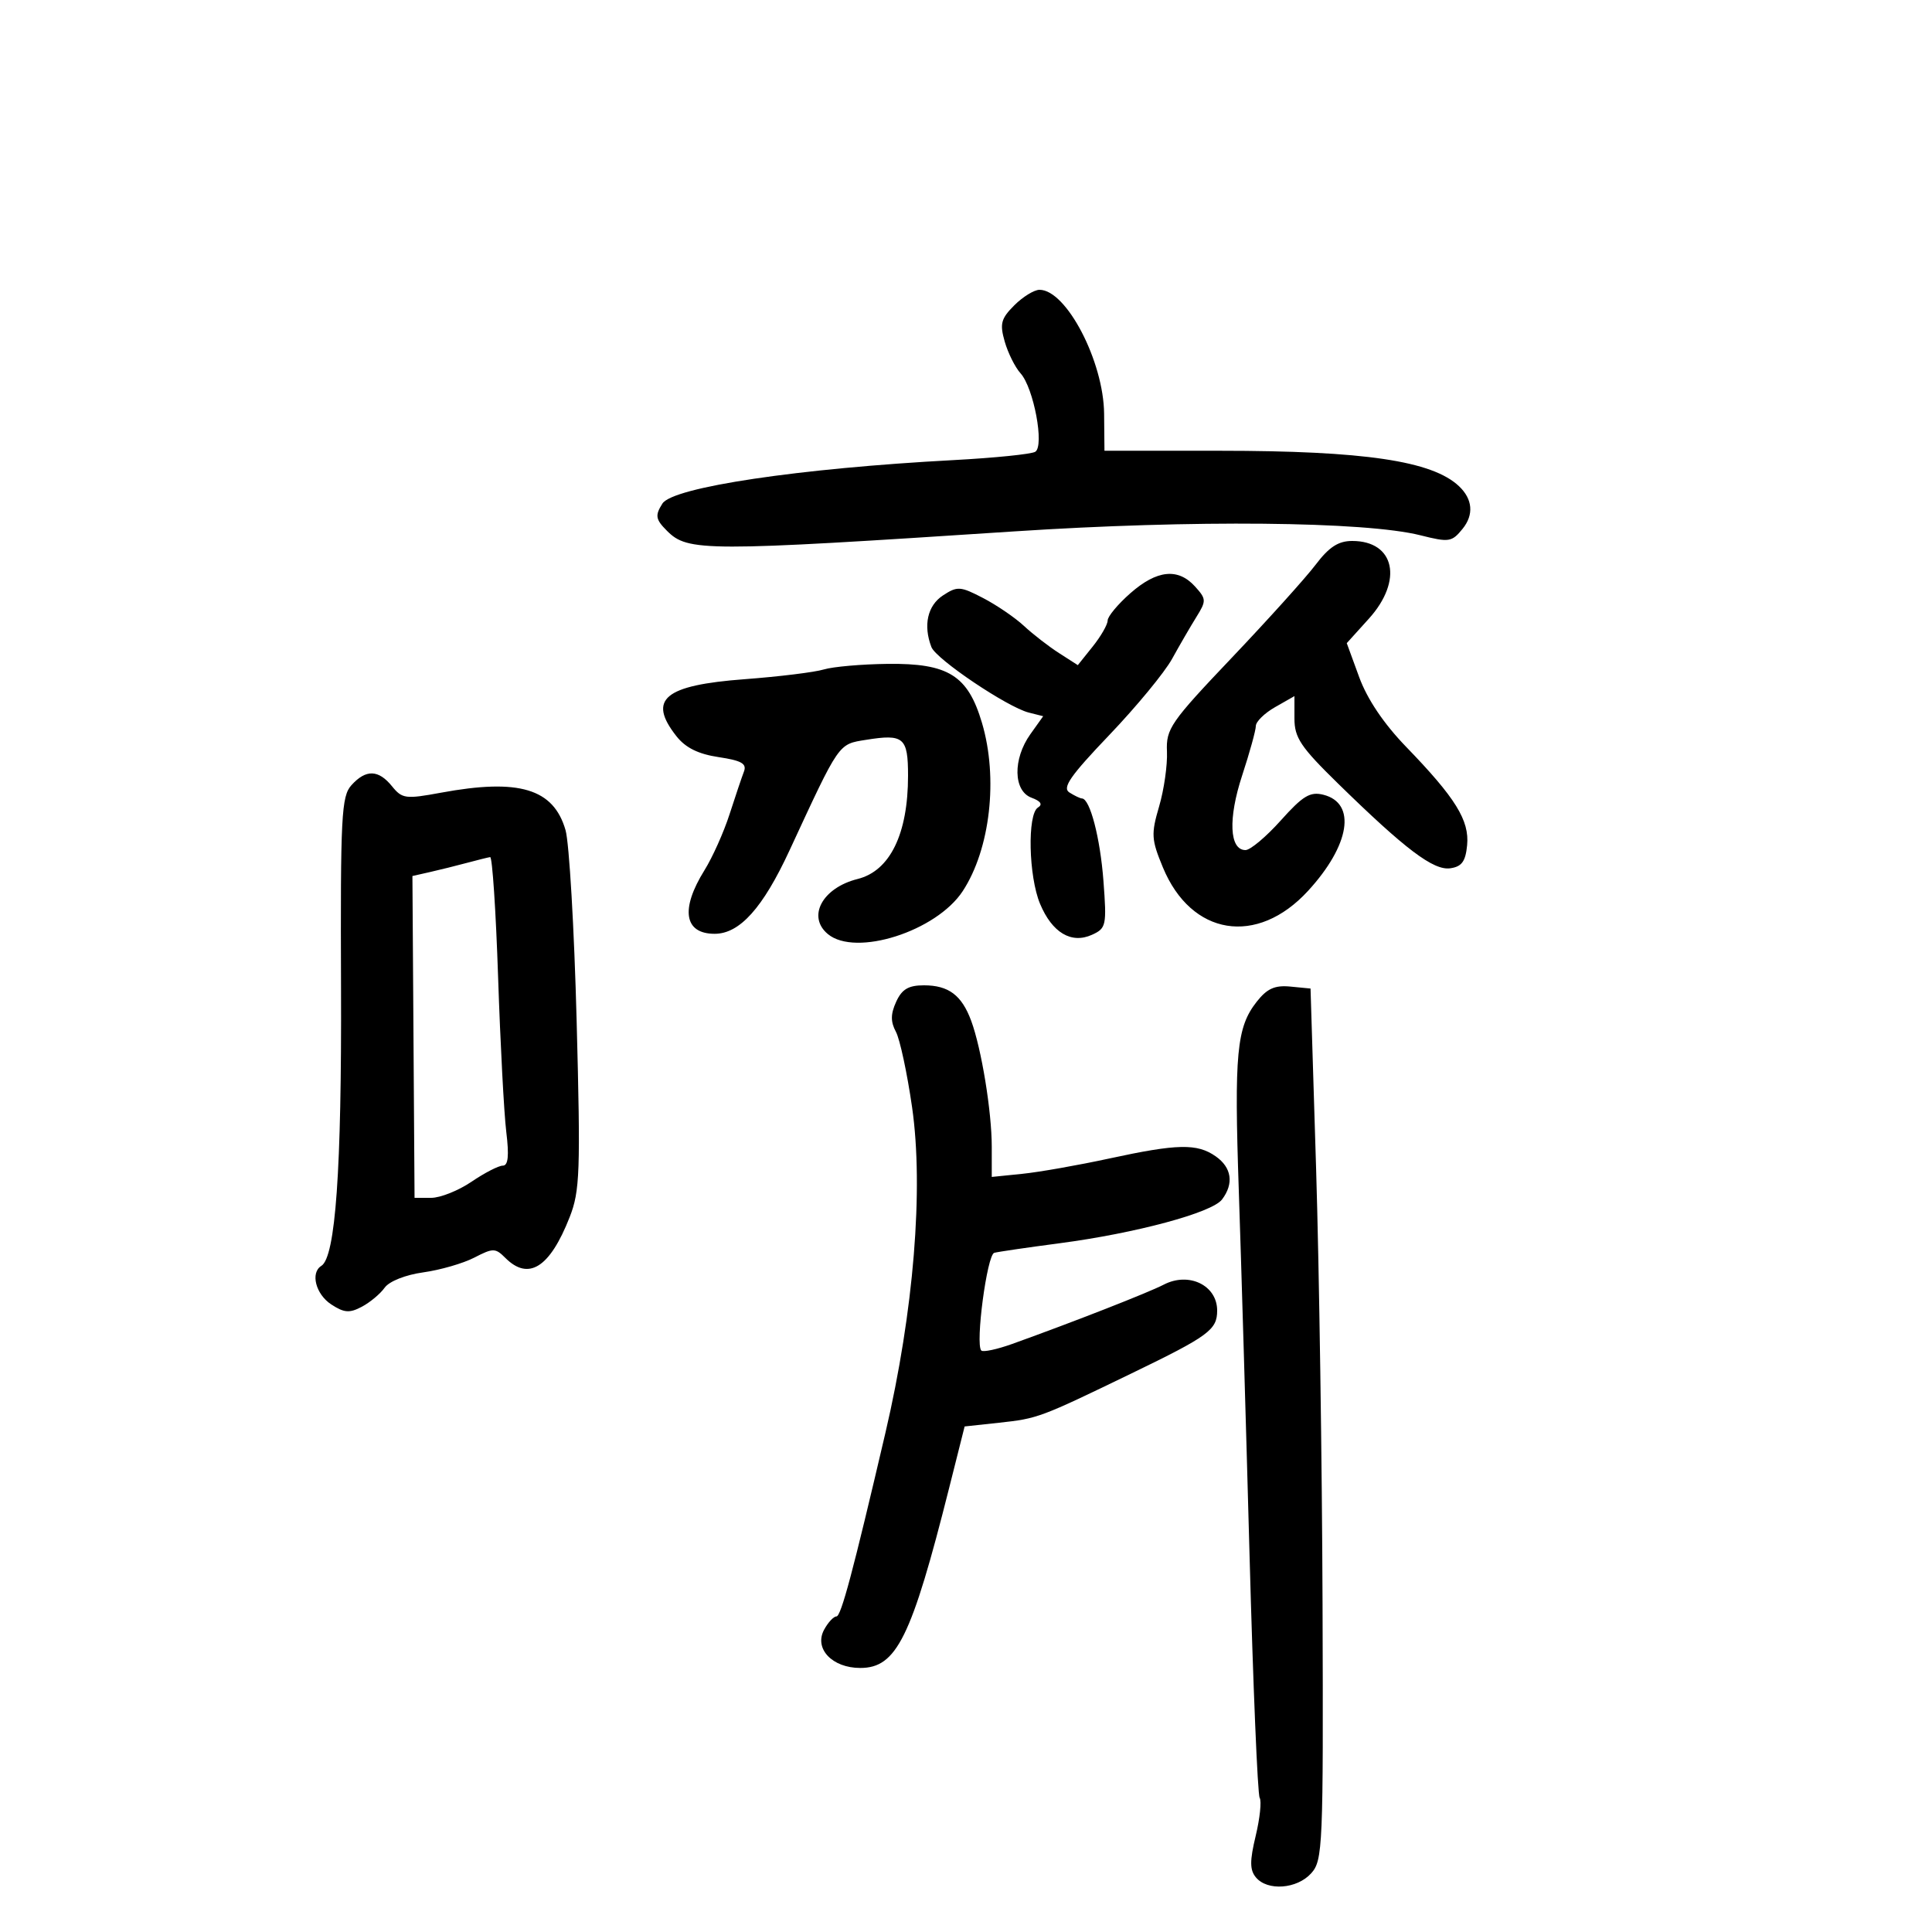 <svg xmlns="http://www.w3.org/2000/svg" width="300" height="300" viewBox="0 0 300 300" version="1.1">
	<path d="M 157.499 47.410 C 155.428 49.481, 155.219 50.276, 156.014 53.048 C 156.523 54.823, 157.627 57.035, 158.467 57.964 C 160.513 60.225, 162.204 69.256, 160.750 70.154 C 160.155 70.522, 154.455 71.102, 148.084 71.442 C 124.073 72.723, 104.472 75.650, 102.858 78.195 C 101.688 80.040, 101.791 80.648, 103.570 82.427 C 106.812 85.670, 109.349 85.674, 157.500 82.514 C 185.174 80.698, 211.966 80.956, 220.560 83.119 C 225.015 84.241, 225.439 84.176, 227.112 82.111 C 228.882 79.924, 228.680 77.511, 226.556 75.500 C 222.401 71.565, 211.851 70.001, 189.418 69.994 L 171.500 69.988 171.446 64.244 C 171.369 56.104, 165.582 45, 161.416 45 C 160.587 45, 158.824 46.085, 157.499 47.410 M 204.293 87.686 C 202.757 89.713, 196.896 96.215, 191.269 102.136 C 181.757 112.143, 181.050 113.166, 181.205 116.700 C 181.297 118.790, 180.749 122.623, 179.988 125.217 C 178.726 129.516, 178.778 130.357, 180.575 134.693 C 184.976 145.313, 195.184 146.965, 203.108 138.339 C 209.632 131.238, 210.673 124.709, 205.489 123.408 C 203.433 122.892, 202.304 123.574, 198.885 127.393 C 196.617 129.927, 194.149 132, 193.400 132 C 190.900 132, 190.680 127.119, 192.878 120.423 C 194.045 116.867, 195.003 113.405, 195.006 112.729 C 195.010 112.053, 196.360 110.733, 198.006 109.797 L 201 108.093 201 111.571 C 201 114.545, 201.976 116.003, 207.750 121.649 C 218.231 131.899, 222.595 135.195, 225.196 134.827 C 226.981 134.574, 227.571 133.766, 227.814 131.244 C 228.185 127.394, 226.021 123.904, 218.339 115.962 C 214.872 112.378, 212.302 108.563, 211.054 105.146 L 209.124 99.868 212.562 96.063 C 217.910 90.143, 216.591 84, 209.971 84 C 207.817 84, 206.377 84.935, 204.293 87.686 M 175.535 92.104 C 173.591 93.811, 171.998 95.723, 171.995 96.354 C 171.992 96.984, 170.949 98.801, 169.676 100.392 L 167.362 103.283 164.431 101.401 C 162.819 100.366, 160.375 98.471, 159 97.191 C 157.625 95.912, 154.776 93.967, 152.669 92.870 C 149.122 91.024, 148.658 90.994, 146.419 92.461 C 144.022 94.032, 143.335 97.104, 144.628 100.474 C 145.352 102.361, 156.410 109.803, 159.742 110.646 L 161.985 111.213 159.992 114.011 C 157.250 117.862, 157.340 122.820, 160.171 123.868 C 161.609 124.400, 161.947 124.915, 161.171 125.394 C 159.504 126.425, 159.715 136.074, 161.498 140.342 C 163.375 144.833, 166.363 146.611, 169.572 145.149 C 171.770 144.148, 171.863 143.711, 171.343 136.796 C 170.841 130.115, 169.254 124.022, 168.006 123.985 C 167.728 123.976, 166.848 123.557, 166.052 123.053 C 164.906 122.328, 166.198 120.468, 172.246 114.138 C 176.450 109.738, 180.836 104.420, 181.993 102.319 C 183.151 100.219, 184.848 97.293, 185.766 95.818 C 187.339 93.288, 187.328 93.020, 185.562 91.068 C 182.926 88.156, 179.645 88.495, 175.535 92.104 M 127.919 103.954 C 126.499 104.385, 120.976 105.064, 115.645 105.464 C 103.135 106.401, 100.521 108.579, 105.028 114.308 C 106.443 116.108, 108.423 117.091, 111.588 117.565 C 115.153 118.100, 115.991 118.581, 115.516 119.818 C 115.184 120.683, 114.179 123.665, 113.282 126.445 C 112.386 129.225, 110.639 133.124, 109.402 135.110 C 105.622 141.174, 106.229 145, 110.971 145 C 114.853 145, 118.451 140.997, 122.584 132.077 C 130.428 115.152, 130.131 115.580, 134.481 114.880 C 140.335 113.938, 141 114.508, 141 120.458 C 141 129.490, 138.196 135.235, 133.176 136.488 C 127.697 137.855, 125.280 142.328, 128.553 145.044 C 132.857 148.616, 145.400 144.618, 149.494 138.369 C 153.765 131.850, 155.025 120.814, 152.477 112.233 C 150.291 104.872, 147.257 102.976, 137.846 103.086 C 133.806 103.133, 129.338 103.524, 127.919 103.954 M 54.577 121.915 C 53.010 123.646, 52.855 126.658, 52.954 153.399 C 53.059 181.646, 52.099 195.203, 49.896 196.564 C 48.167 197.633, 49.024 200.970, 51.433 202.548 C 53.436 203.861, 54.275 203.925, 56.183 202.912 C 57.457 202.236, 59.051 200.907, 59.724 199.959 C 60.435 198.959, 62.955 197.957, 65.724 197.572 C 68.351 197.208, 71.917 196.177, 73.649 195.282 C 76.568 193.773, 76.919 193.776, 78.470 195.327 C 82.077 198.934, 85.378 196.843, 88.456 189 C 90.052 184.934, 90.157 181.993, 89.540 158.500 C 89.165 144.200, 88.389 130.879, 87.815 128.898 C 85.949 122.455, 80.597 120.848, 68.466 123.091 C 62.982 124.105, 62.446 124.034, 60.872 122.091 C 58.767 119.491, 56.820 119.436, 54.577 121.915 M 72.500 133.986 C 70.850 134.430, 68.272 135.070, 66.770 135.410 L 64.040 136.028 64.206 161.014 L 64.371 186 66.954 186 C 68.374 186, 71.191 184.875, 73.215 183.500 C 75.238 182.125, 77.425 181, 78.074 181 C 78.913 181, 79.069 179.480, 78.614 175.750 C 78.261 172.863, 77.691 162.063, 77.346 151.750 C 77.002 141.438, 76.445 133.041, 76.110 133.090 C 75.774 133.140, 74.150 133.543, 72.500 133.986 M 139.156 155.557 C 138.287 157.464, 138.277 158.650, 139.117 160.218 C 139.736 161.376, 140.865 166.637, 141.625 171.911 C 143.449 184.570, 141.887 203.662, 137.485 222.500 C 132.444 244.076, 130.597 251, 129.882 251 C 129.436 251, 128.569 251.937, 127.955 253.083 C 126.389 256.011, 129.231 259, 133.582 259 C 139.214 259, 141.523 254.320, 147.395 231 L 149.787 221.500 155.144 220.920 C 161.139 220.272, 161.476 220.146, 175.703 213.261 C 187.689 207.460, 189 206.498, 189 203.500 C 189 199.581, 184.610 197.452, 180.705 199.478 C 178.305 200.723, 166.715 205.259, 157.196 208.679 C 154.828 209.529, 152.659 209.993, 152.376 209.709 C 151.419 208.752, 153.264 194.835, 154.388 194.536 C 154.999 194.373, 159.550 193.707, 164.500 193.056 C 176.352 191.498, 188.190 188.312, 189.750 186.261 C 191.625 183.796, 191.263 181.298, 188.777 179.557 C 185.887 177.532, 182.854 177.594, 172.239 179.893 C 167.433 180.935, 161.363 182.004, 158.750 182.270 L 154 182.754 154 178.061 C 154 172.600, 152.400 162.813, 150.802 158.500 C 149.332 154.530, 147.292 153, 143.469 153 C 141.063 153, 140.047 153.602, 139.156 155.557 M 195.142 155.547 C 192.016 159.520, 191.634 163.566, 192.363 184.963 C 192.729 195.708, 193.477 221.089, 194.026 241.364 C 194.574 261.639, 195.282 278.647, 195.600 279.161 C 195.917 279.675, 195.640 282.333, 194.984 285.069 C 194.048 288.967, 194.056 290.362, 195.018 291.521 C 196.801 293.670, 201.389 293.333, 203.595 290.891 C 205.406 288.887, 205.493 286.824, 205.365 249.141 C 205.290 227.339, 204.840 196.900, 204.365 181.500 L 203.500 153.500 200.366 153.195 C 197.953 152.961, 196.750 153.502, 195.142 155.547" stroke="none" fill="black" fill-rule="evenodd"/>
</svg>